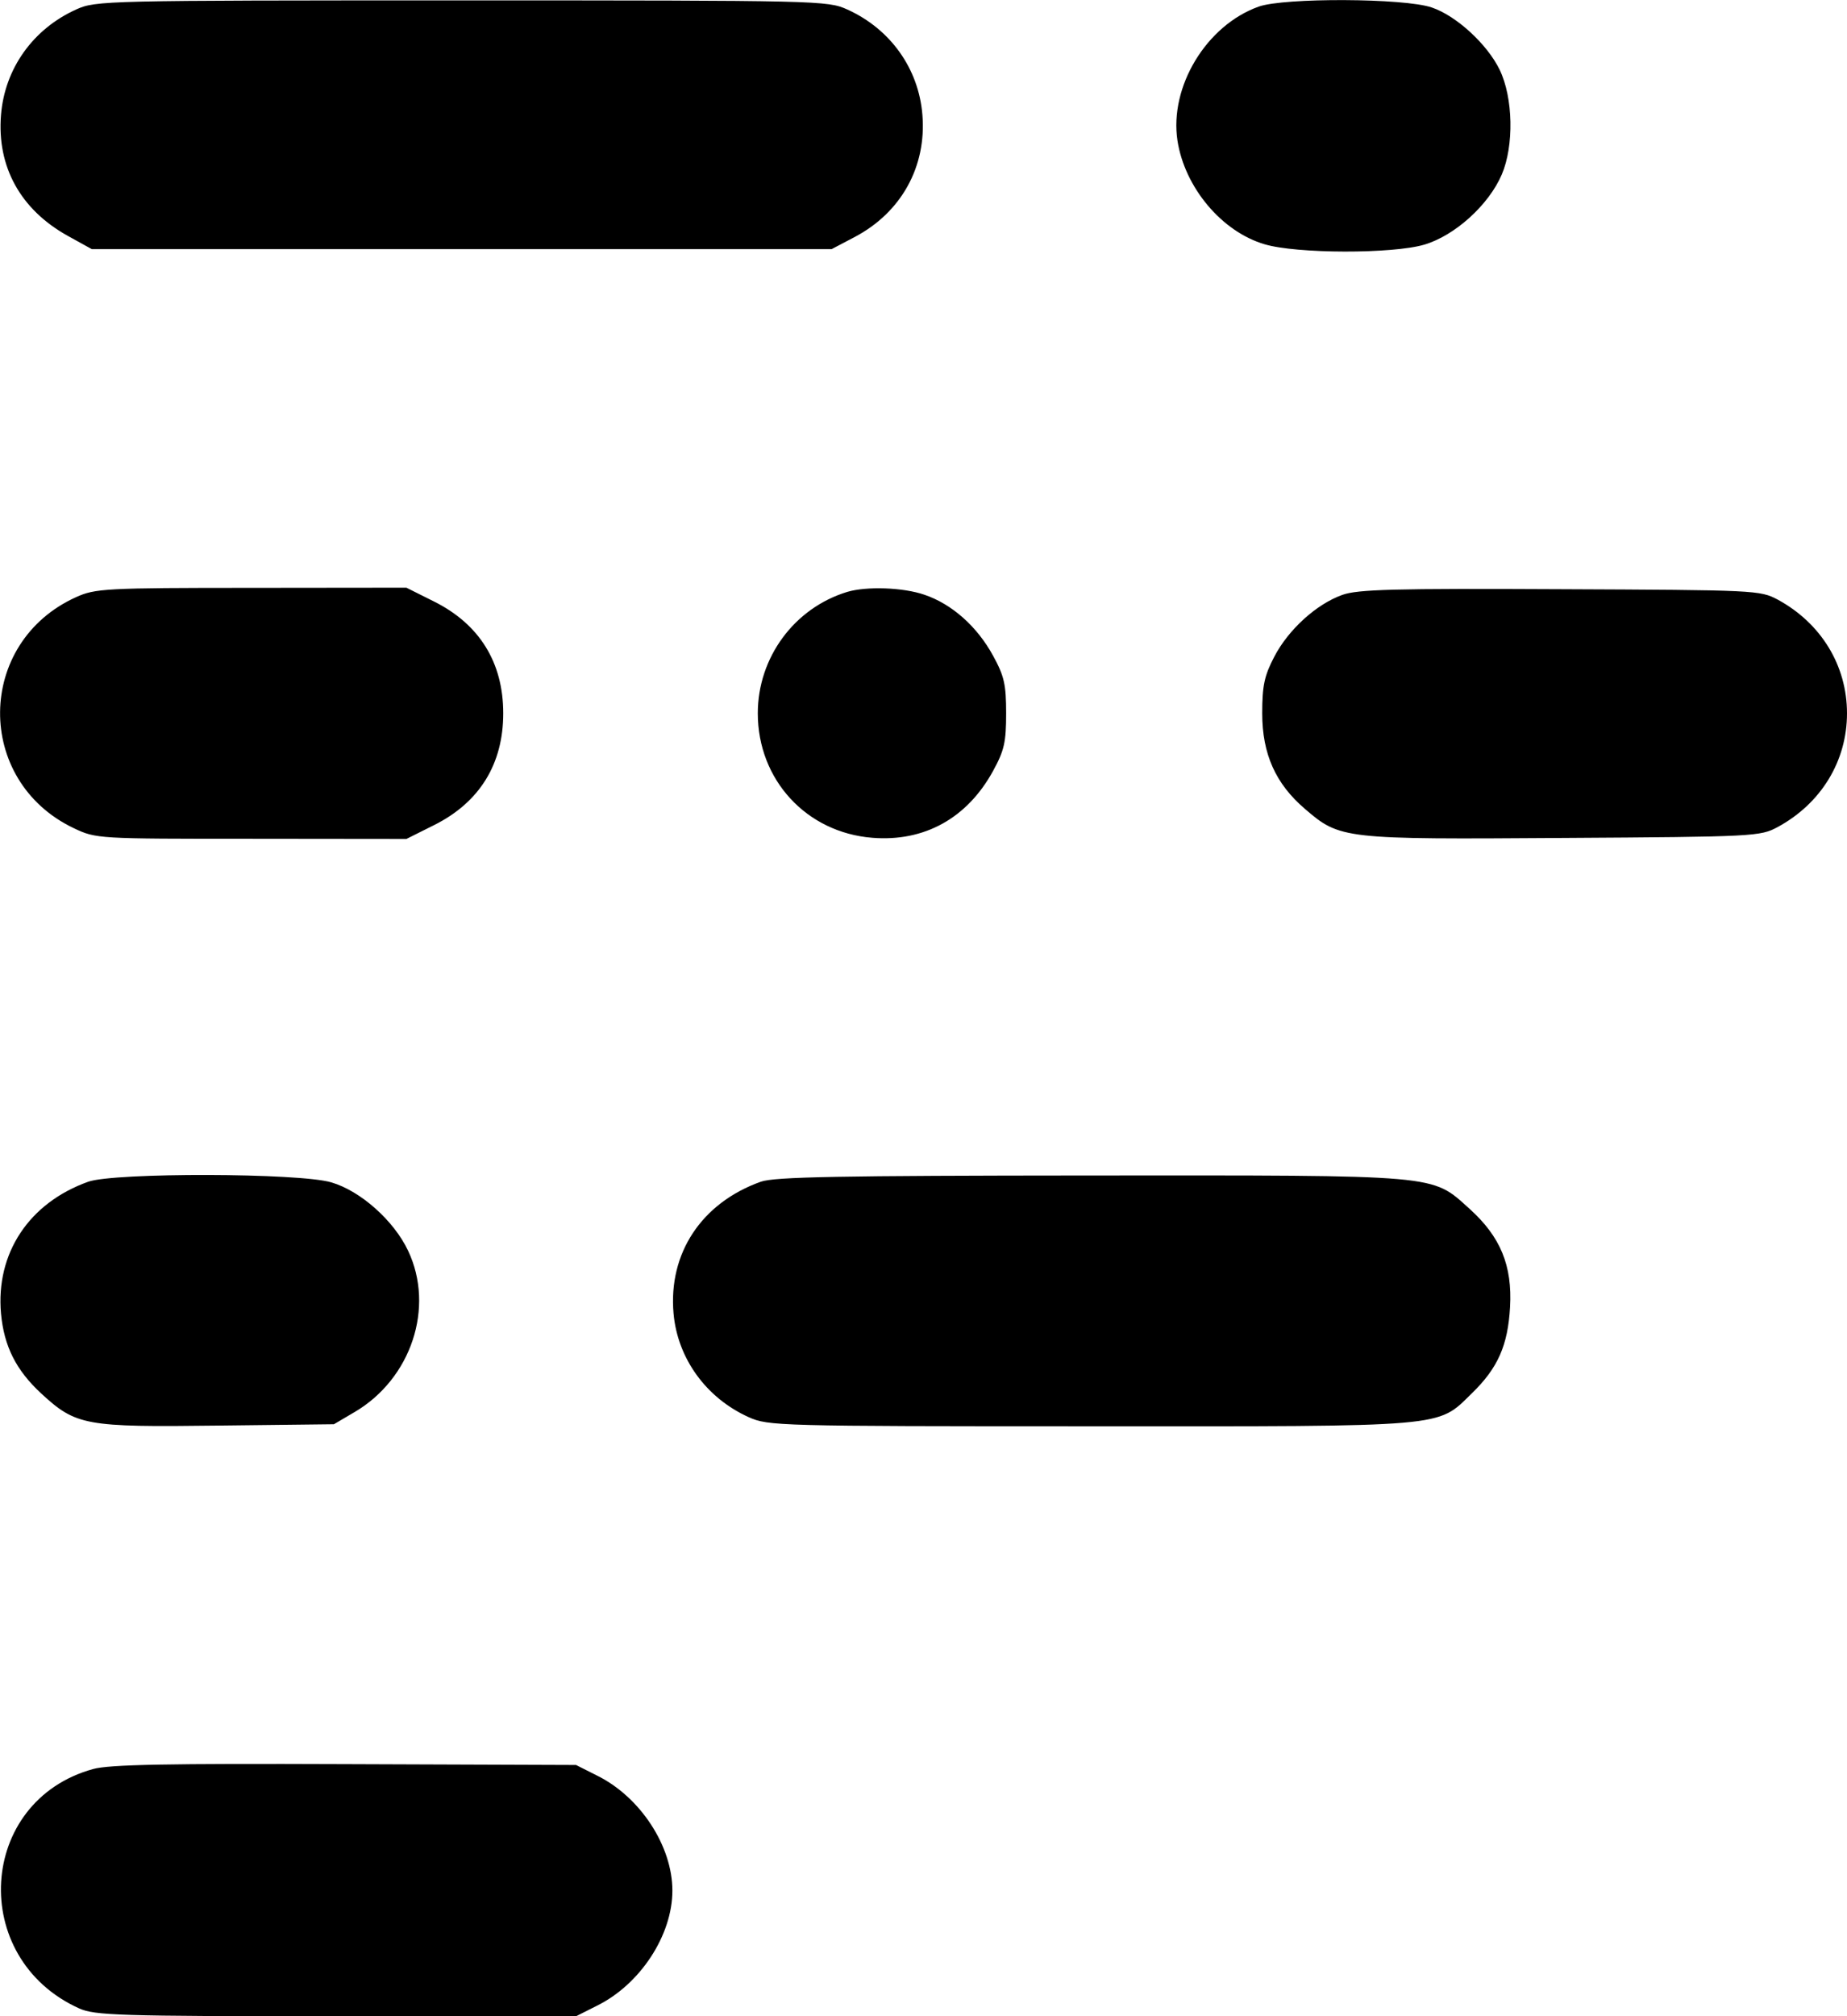<?xml version="1.0" encoding="UTF-8" standalone="no"?>
<!-- Uploaded to: SVG Repo, www.svgrepo.com, Generator: SVG Repo Mixer Tools -->

<svg
   width="9.117"
   height="9.95"
   viewBox="0 0 10.985 11.988"
   fill="none"
   version="1.1"
   id="svg1"
   sodipodi:docname="prettier-16-svgrepo-com.svg"
   inkscape:version="1.3.2 (091e20e, 2023-11-25, custom)"
   xmlns:inkscape="http://www.inkscape.org/namespaces/inkscape"
   xmlns:sodipodi="http://sodipodi.sourceforge.net/DTD/sodipodi-0.dtd"
   xmlns="http://www.w3.org/2000/svg"
   xmlns:svg="http://www.w3.org/2000/svg">
  <defs
     id="defs1" />
  <sodipodi:namedview
     id="namedview1"
     pagecolor="#505050"
     bordercolor="#eeeeee"
     borderopacity="1"
     inkscape:showpageshadow="0"
     inkscape:pageopacity="0"
     inkscape:pagecheckerboard="0"
     inkscape:deskcolor="#d1d1d1"
     inkscape:zoom="1.52125"
     inkscape:cx="236.97617"
     inkscape:cy="311.91454"
     inkscape:window-width="2400"
     inkscape:window-height="1494"
     inkscape:window-x="-11"
     inkscape:window-y="325"
     inkscape:window-maximized="1"
     inkscape:current-layer="svg1" />
  <path
     d="m 0.453,0.056 c -0.257,0.116 -0.425,0.352 -0.447,0.627 -0.025,0.308 0.116,0.563 0.397,0.719 l 0.143,0.079 h 2.2 2.2 l 0.137,-0.072 c 0.277,-0.146 0.428,-0.418 0.403,-0.726 -0.022,-0.275 -0.19,-0.511 -0.447,-0.627 -0.117,-0.053 -0.165,-0.054 -2.293,-0.054 -2.128,0 -2.176,0.001 -2.293,0.054 m 7.033,-0.017 c -0.311,0.111 -0.532,0.476 -0.483,0.797 0.043,0.278 0.263,0.541 0.518,0.616 0.19,0.057 0.763,0.058 0.951,0.002 0.181,-0.054 0.382,-0.235 0.46,-0.417 0.073,-0.171 0.068,-0.456 -0.013,-0.623 -0.074,-0.152 -0.258,-0.321 -0.404,-0.37 -0.162,-0.056 -0.878,-0.059 -1.029,-0.005 M 0.453,3.55 c -0.597,0.269 -0.605,1.093 -0.014,1.374 0.133,0.063 0.141,0.063 1.056,0.063 l 0.922,0.001 0.164,-0.082 c 0.271,-0.135 0.412,-0.363 0.412,-0.665 0,-0.302 -0.141,-0.53 -0.412,-0.665 l -0.164,-0.082 -0.922,10e-4 c -0.869,0 -0.929,0.004 -1.042,0.055 m 4.586,-0.031 c -0.315,0.096 -0.532,0.39 -0.532,0.722 0,0.395 0.289,0.709 0.681,0.74 0.309,0.025 0.564,-0.116 0.718,-0.397 0.067,-0.122 0.078,-0.172 0.078,-0.343 0,-0.171 -0.011,-0.221 -0.078,-0.343 -0.095,-0.174 -0.245,-0.307 -0.408,-0.362 -0.127,-0.044 -0.345,-0.051 -0.459,-0.017 m 2.944,0.018 c -0.154,0.055 -0.32,0.206 -0.404,0.367 -0.059,0.113 -0.072,0.172 -0.072,0.337 0,0.242 0.08,0.42 0.255,0.569 0.208,0.179 0.227,0.181 1.534,0.172 1.142,-0.007 1.173,-0.009 1.277,-0.065 0.258,-0.14 0.412,-0.392 0.412,-0.676 0,-0.284 -0.154,-0.536 -0.412,-0.676 -0.105,-0.056 -0.132,-0.057 -1.294,-0.062 -0.989,-0.005 -1.205,0.001 -1.296,0.034 m -7.458,3.489 c -0.353,0.126 -0.551,0.426 -0.519,0.784 0.018,0.194 0.089,0.336 0.239,0.475 0.207,0.191 0.262,0.201 1.049,0.191 l 0.692,-0.008 0.124,-0.073 c 0.336,-0.198 0.477,-0.622 0.317,-0.959 -0.084,-0.178 -0.282,-0.355 -0.456,-0.406 -0.189,-0.057 -1.291,-0.059 -1.446,-0.004 m 4,0 c -0.353,0.126 -0.551,0.426 -0.519,0.784 0.024,0.267 0.194,0.502 0.447,0.616 0.117,0.052 0.167,0.054 2.028,0.054 2.146,10e-4 2.064,0.008 2.272,-0.195 0.156,-0.151 0.215,-0.286 0.228,-0.513 0.014,-0.248 -0.057,-0.419 -0.241,-0.585 -0.229,-0.206 -0.159,-0.199 -2.259,-0.198 -1.49,0.001 -1.875,0.008 -1.956,0.037 M 0.554,10.518 c -0.688,0.189 -0.743,1.125 -0.084,1.423 0.093,0.042 0.232,0.047 1.529,0.047 h 1.427 l 0.125,-0.063 c 0.257,-0.127 0.448,-0.419 0.448,-0.684 0,-0.265 -0.191,-0.557 -0.448,-0.684 l -0.125,-0.063 -1.373,-0.005 c -1.055,-0.004 -1.403,0.002 -1.499,0.029"
     stroke="none"
     fill="#000000"
     fill-rule="evenodd"
     id="path1" />
</svg>
